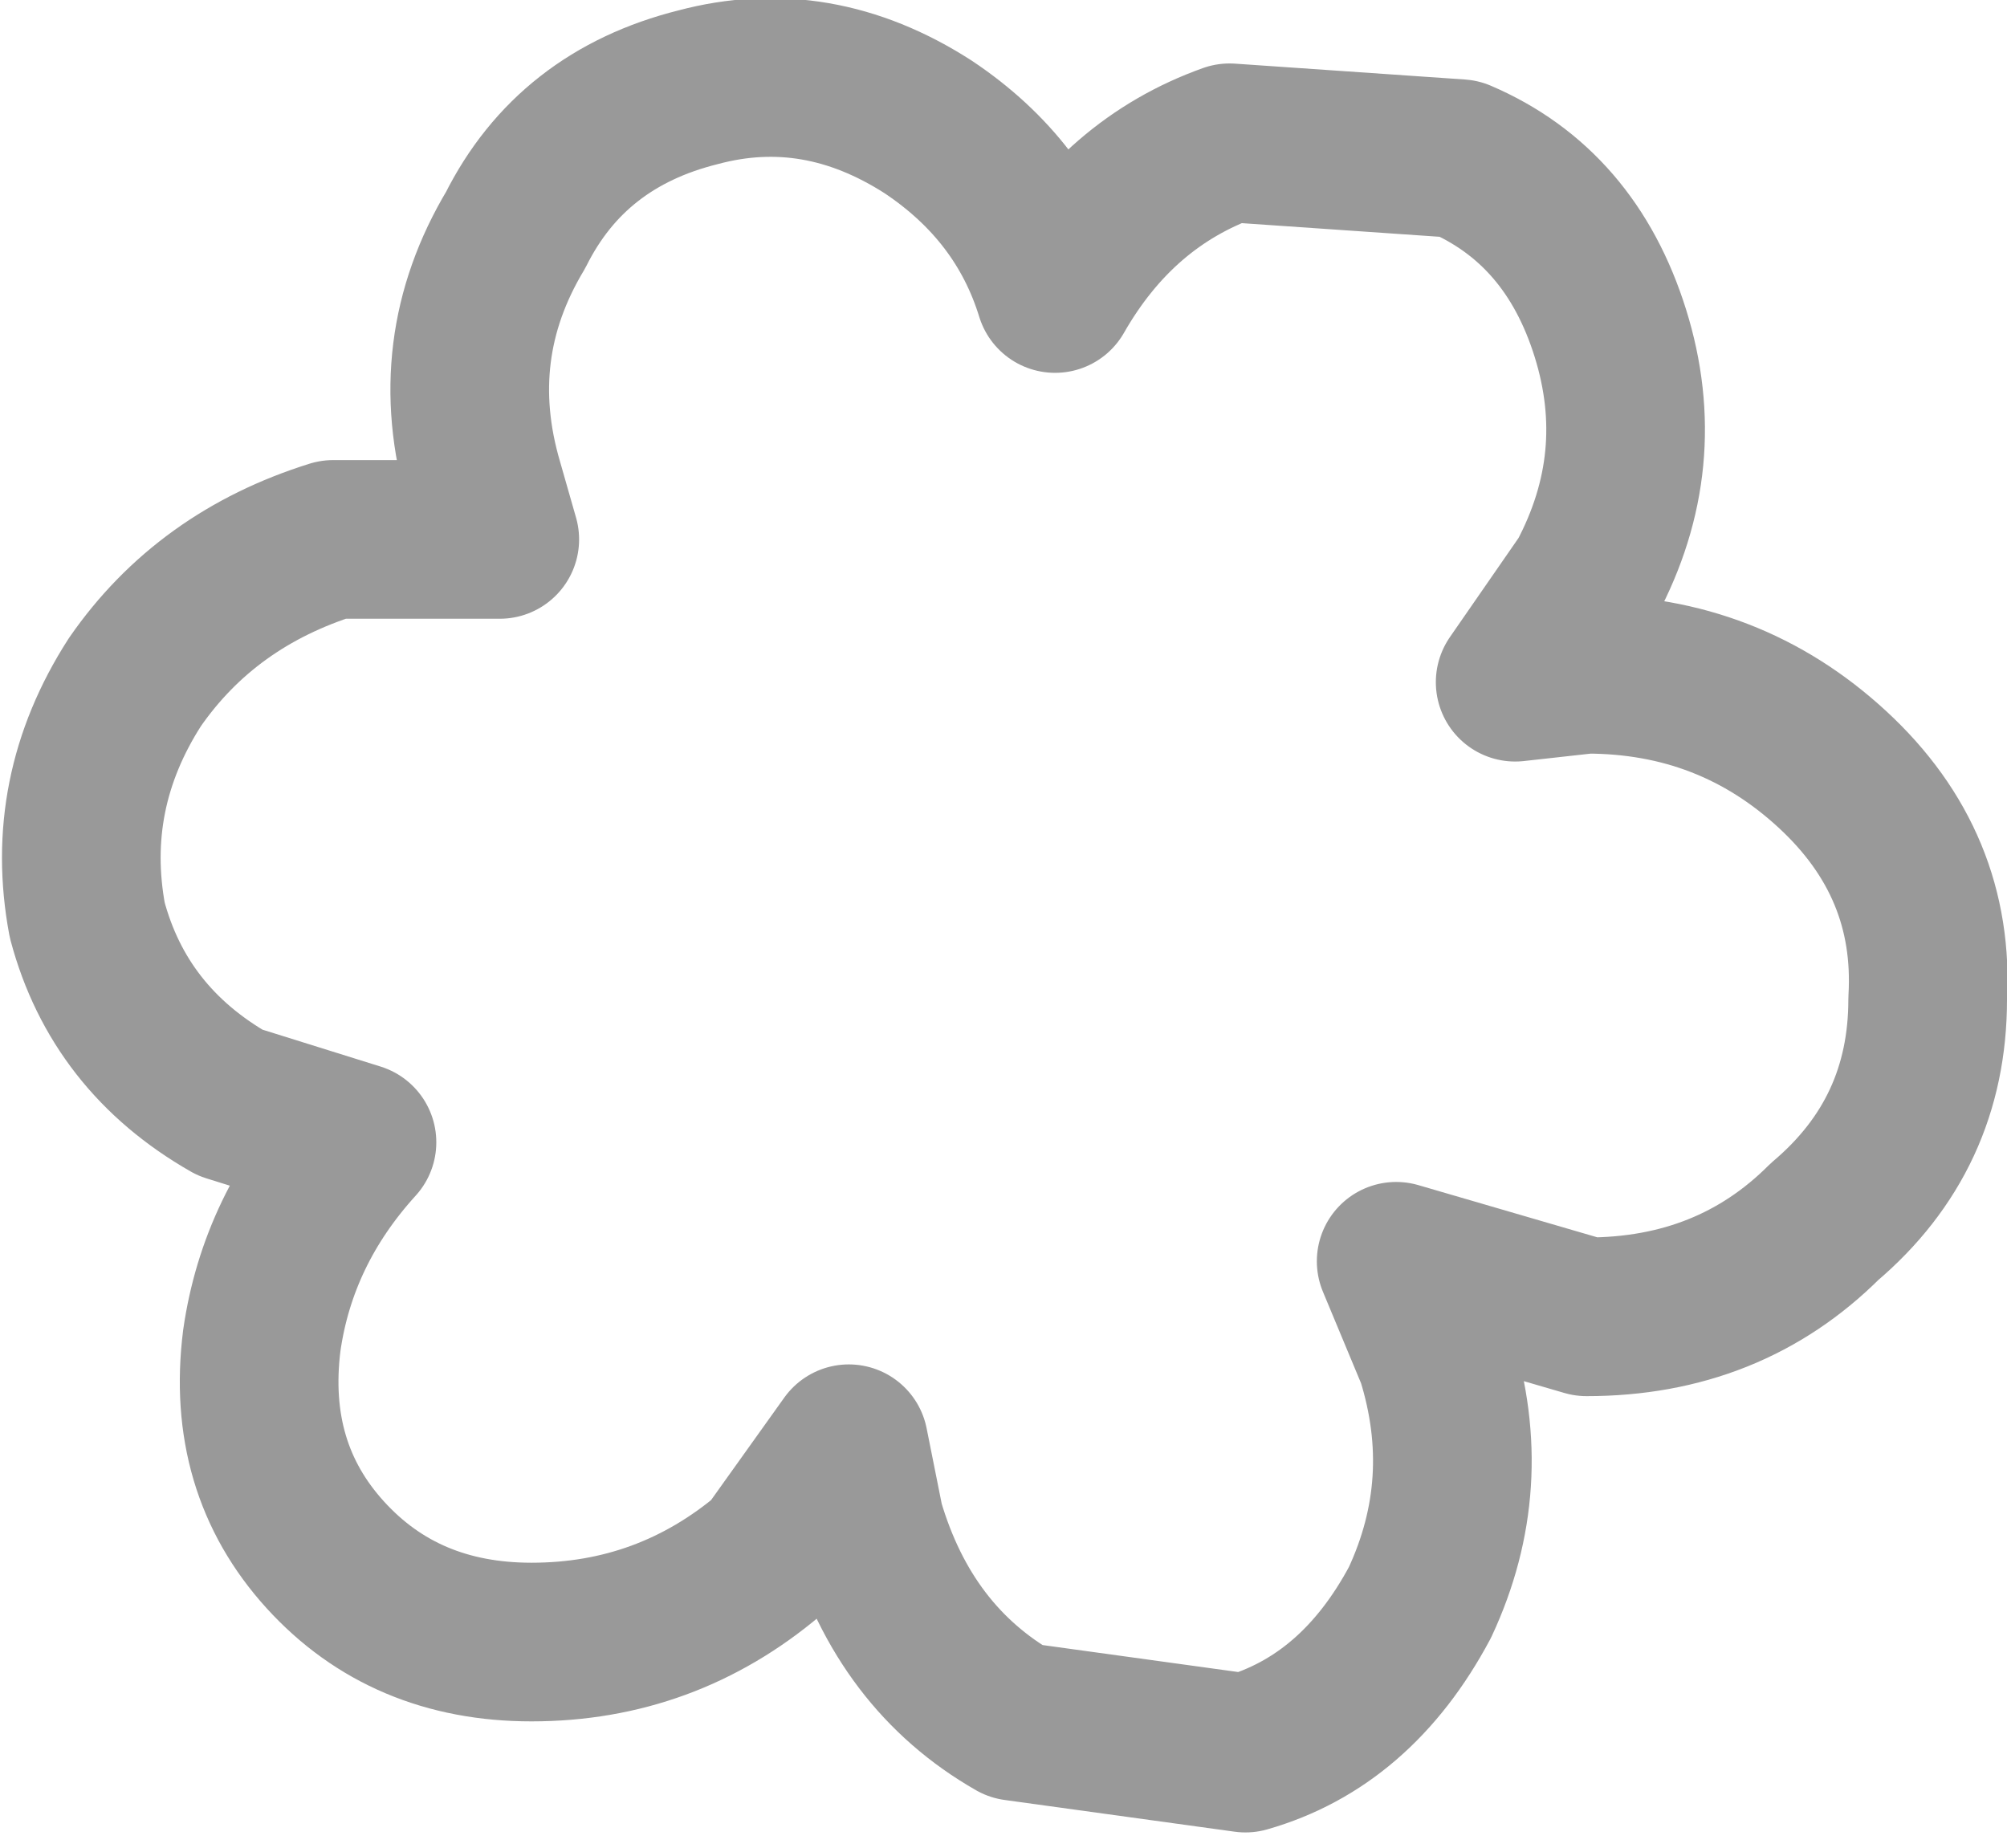 <?xml version="1.0" encoding="UTF-8" standalone="no"?>
<svg xmlns:xlink="http://www.w3.org/1999/xlink" height="11.65px" width="12.65px" xmlns="http://www.w3.org/2000/svg">
  <g transform="matrix(1.0, 0.0, 0.0, 1.0, 6.0, 5.8)">
    <path d="M3.2 -4.8 Q3.9 -4.5 4.15 -3.7 4.4 -2.9 4.0 -2.15 L3.55 -1.5 4.0 -1.55 Q4.9 -1.55 5.55 -0.95 6.2 -0.35 6.15 0.5 6.15 1.35 5.5 1.9 4.9 2.5 4.0 2.5 L2.8 2.15 3.05 2.75 Q3.3 3.55 2.95 4.3 2.55 5.05 1.85 5.25 L0.4 5.05 Q-0.3 4.65 -0.55 3.8 L-0.65 3.3 -1.15 4.0 Q-1.8 4.55 -2.65 4.55 -3.45 4.55 -3.95 4.0 -4.45 3.45 -4.35 2.65 -4.25 1.95 -3.75 1.4 L-4.55 1.15 Q-5.25 0.75 -5.45 0.0 -5.6 -0.8 -5.15 -1.5 -4.7 -2.15 -3.9 -2.4 L-2.85 -2.4 -2.95 -2.75 Q-3.2 -3.6 -2.75 -4.35 -2.4 -5.05 -1.6 -5.25 -0.85 -5.45 -0.15 -5.0 0.45 -4.6 0.65 -3.95 1.05 -4.65 1.75 -4.9 L3.2 -4.8" fill="#ffffff" fill-opacity="0.0" fill-rule="evenodd" stroke="none"/>
    <path d="M3.2 -4.8 Q3.9 -4.5 4.15 -3.7 4.4 -2.9 4.0 -2.15 L3.55 -1.5 4.0 -1.55 Q4.9 -1.55 5.55 -0.95 6.2 -0.35 6.15 0.5 6.15 1.35 5.5 1.9 4.9 2.5 4.0 2.5 L2.8 2.15 3.05 2.75 Q3.3 3.55 2.95 4.3 2.55 5.05 1.85 5.25 L0.4 5.05 Q-0.3 4.65 -0.55 3.8 L-0.65 3.3 -1.15 4.0 Q-1.8 4.55 -2.65 4.55 -3.45 4.55 -3.95 4.0 -4.45 3.45 -4.35 2.65 -4.25 1.95 -3.75 1.4 L-4.55 1.15 Q-5.25 0.75 -5.45 0.0 -5.6 -0.8 -5.15 -1.5 -4.7 -2.15 -3.9 -2.4 L-2.85 -2.4 -2.95 -2.75 Q-3.2 -3.6 -2.75 -4.35 -2.4 -5.05 -1.6 -5.25 -0.85 -5.45 -0.15 -5.0 0.45 -4.6 0.65 -3.95 1.05 -4.65 1.75 -4.9 L3.2 -4.8 Z" fill="none" stroke="#000000" stroke-linecap="round" stroke-linejoin="round" stroke-opacity="0.4" stroke-width="1.0"/>
  </g>
</svg>
